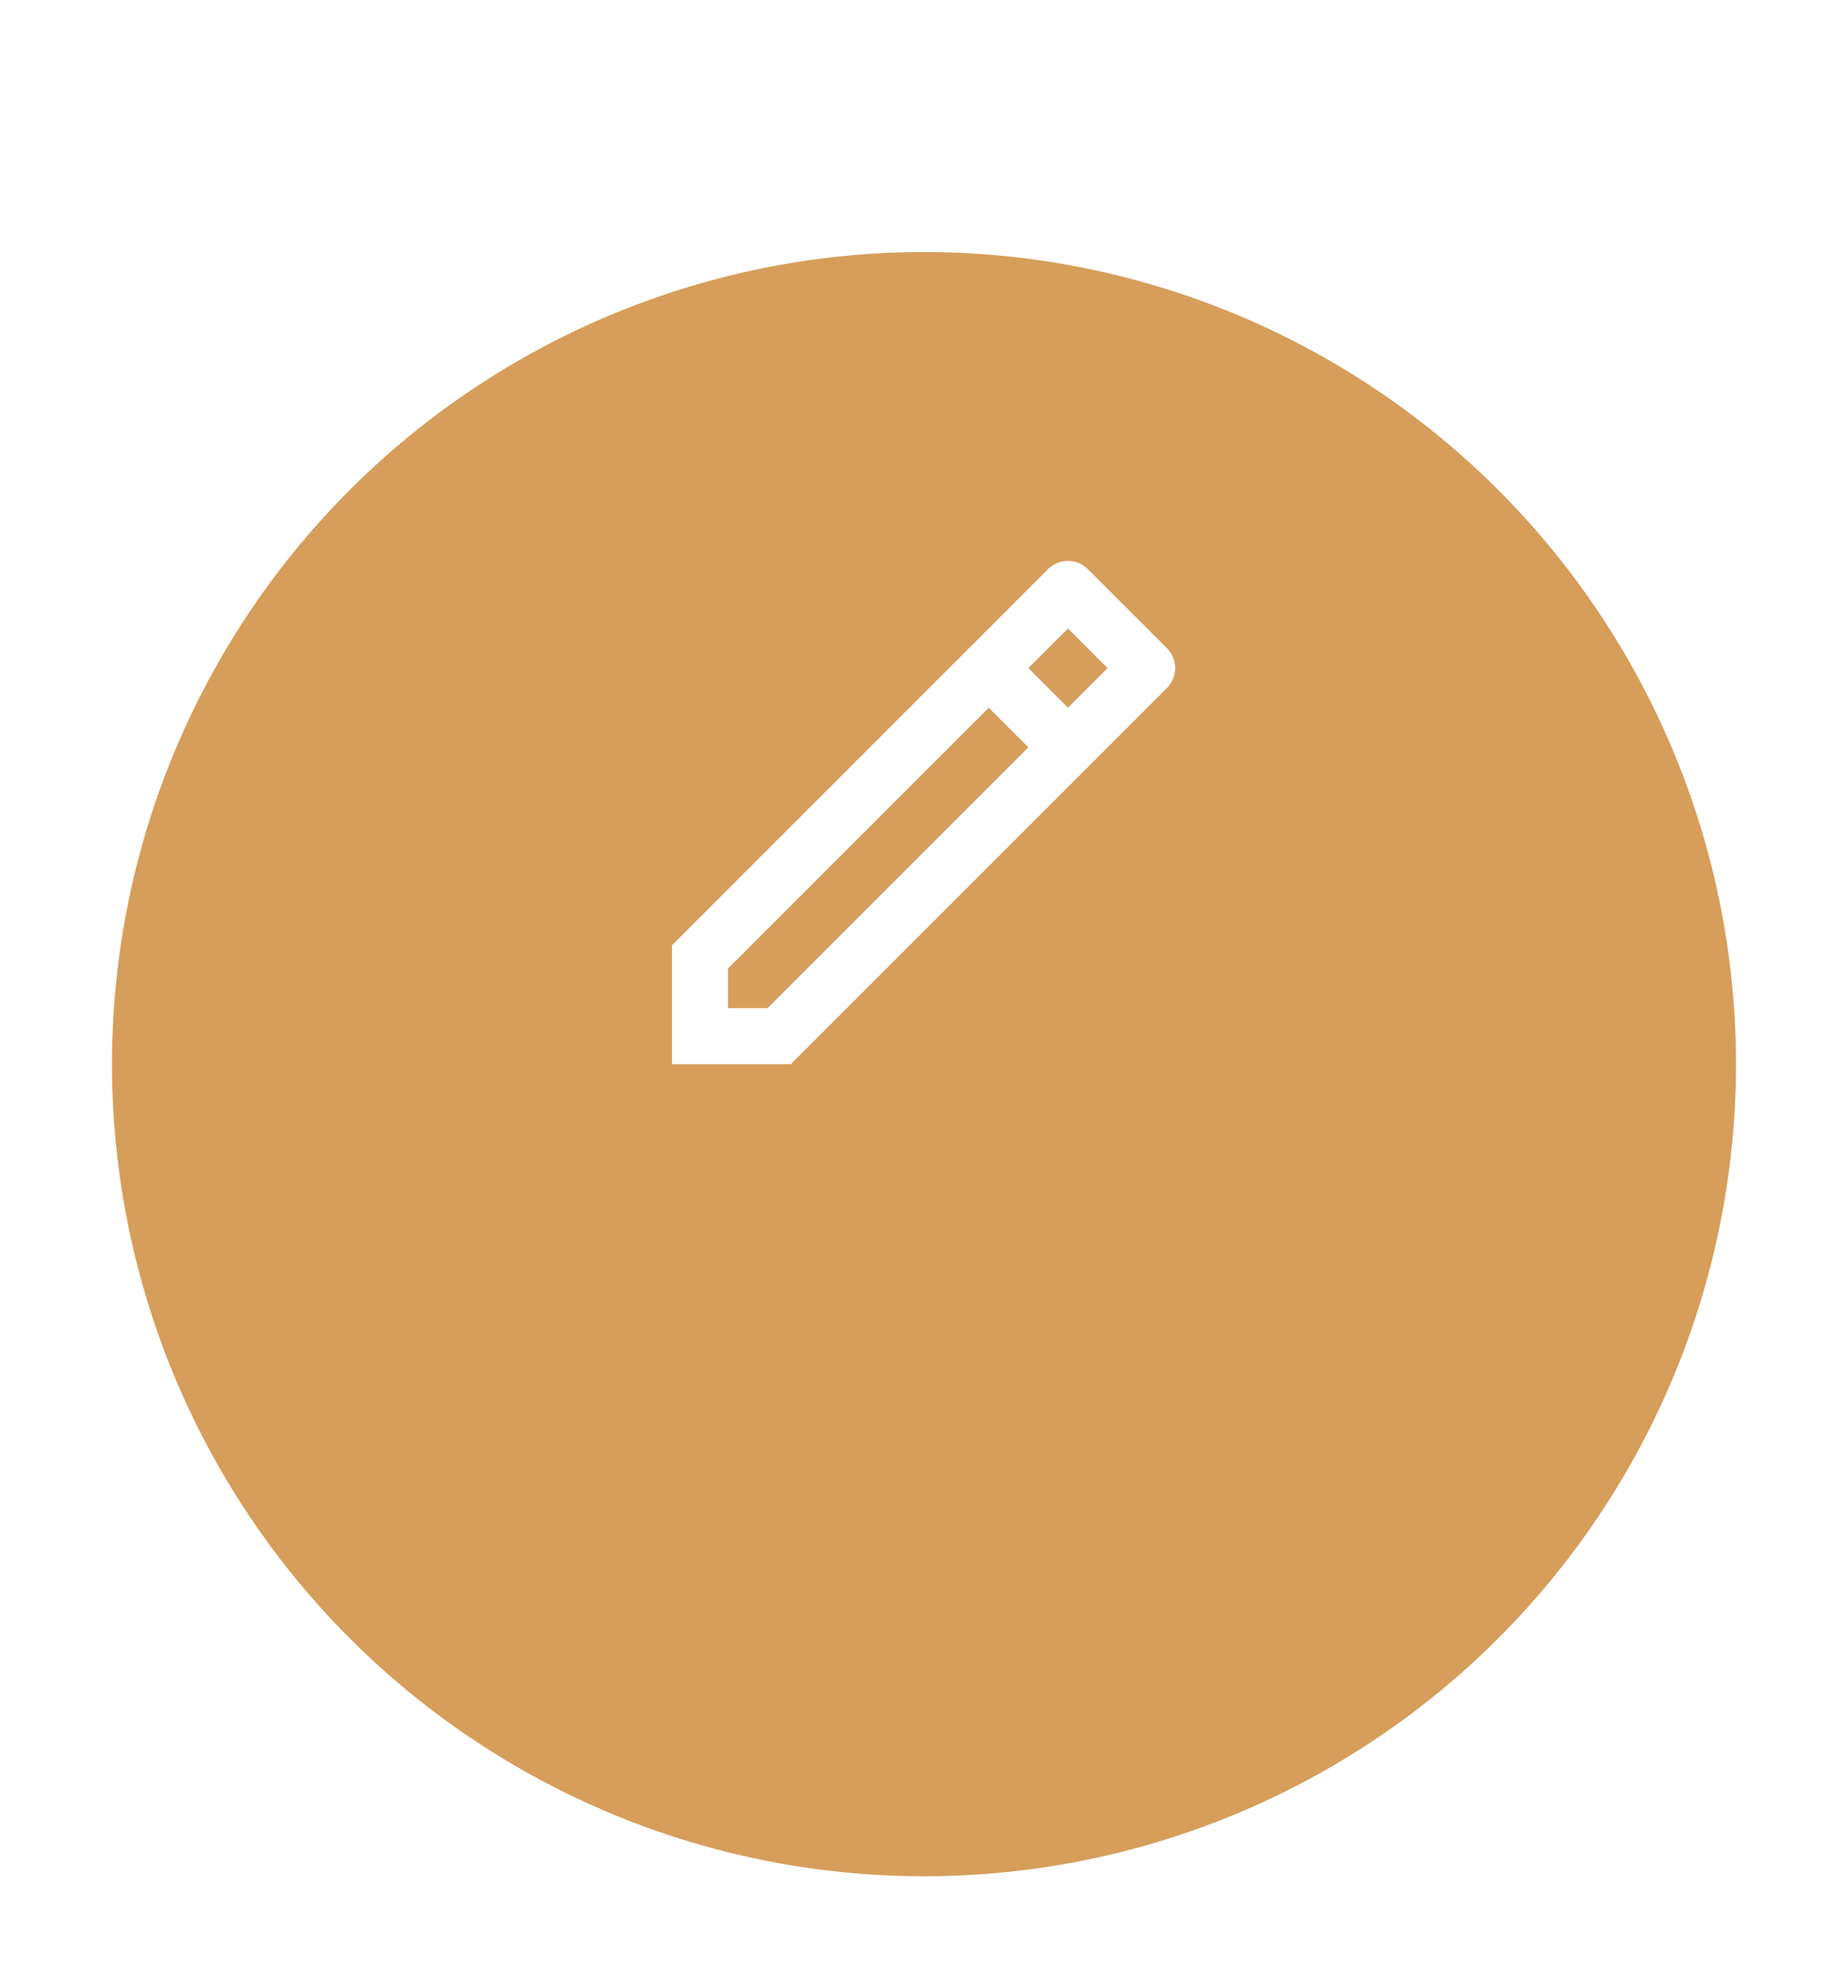 <svg width="66" height="71" viewBox="0 0 66 71" fill="none" xmlns="http://www.w3.org/2000/svg">
<g filter="url(#filter0_d_1_18775)">
<circle cx="33" cy="29" r="29" fill="#D69E5A"/>
</g>
<g clip-path="url(#clip0_1_18775)">
<path d="M36.728 26.686L35.314 25.272L26 34.586V36H27.414L36.728 26.686ZM38.142 25.272L39.556 23.858L38.142 22.444L36.728 23.858L38.142 25.272ZM28.242 38H24V33.757L37.435 20.322C37.623 20.134 37.877 20.029 38.142 20.029C38.407 20.029 38.661 20.134 38.849 20.322L41.678 23.151C41.865 23.338 41.971 23.593 41.971 23.858C41.971 24.123 41.865 24.377 41.678 24.565L28.243 38H28.242Z" fill="white"/>
</g>
<defs>
<filter id="filter0_d_1_18775" x="0" y="0" width="66" height="71" filterUnits="userSpaceOnUse" color-interpolation-filters="sRGB">
<feFlood flood-opacity="0" result="BackgroundImageFix"/>
<feColorMatrix in="SourceAlpha" type="matrix" values="0 0 0 0 0 0 0 0 0 0 0 0 0 0 0 0 0 0 127 0" result="hardAlpha"/>
<feOffset dy="9"/>
<feGaussianBlur stdDeviation="2"/>
<feComposite in2="hardAlpha" operator="out"/>
<feColorMatrix type="matrix" values="0 0 0 0 0 0 0 0 0 0 0 0 0 0 0 0 0 0 0.25 0"/>
<feBlend mode="normal" in2="BackgroundImageFix" result="effect1_dropShadow_1_18775"/>
<feBlend mode="normal" in="SourceGraphic" in2="effect1_dropShadow_1_18775" result="shape"/>
</filter>
<clipPath id="clip0_1_18775">
<rect width="24" height="24" fill="white" transform="translate(21 17)"/>
</clipPath>
</defs>
</svg>
